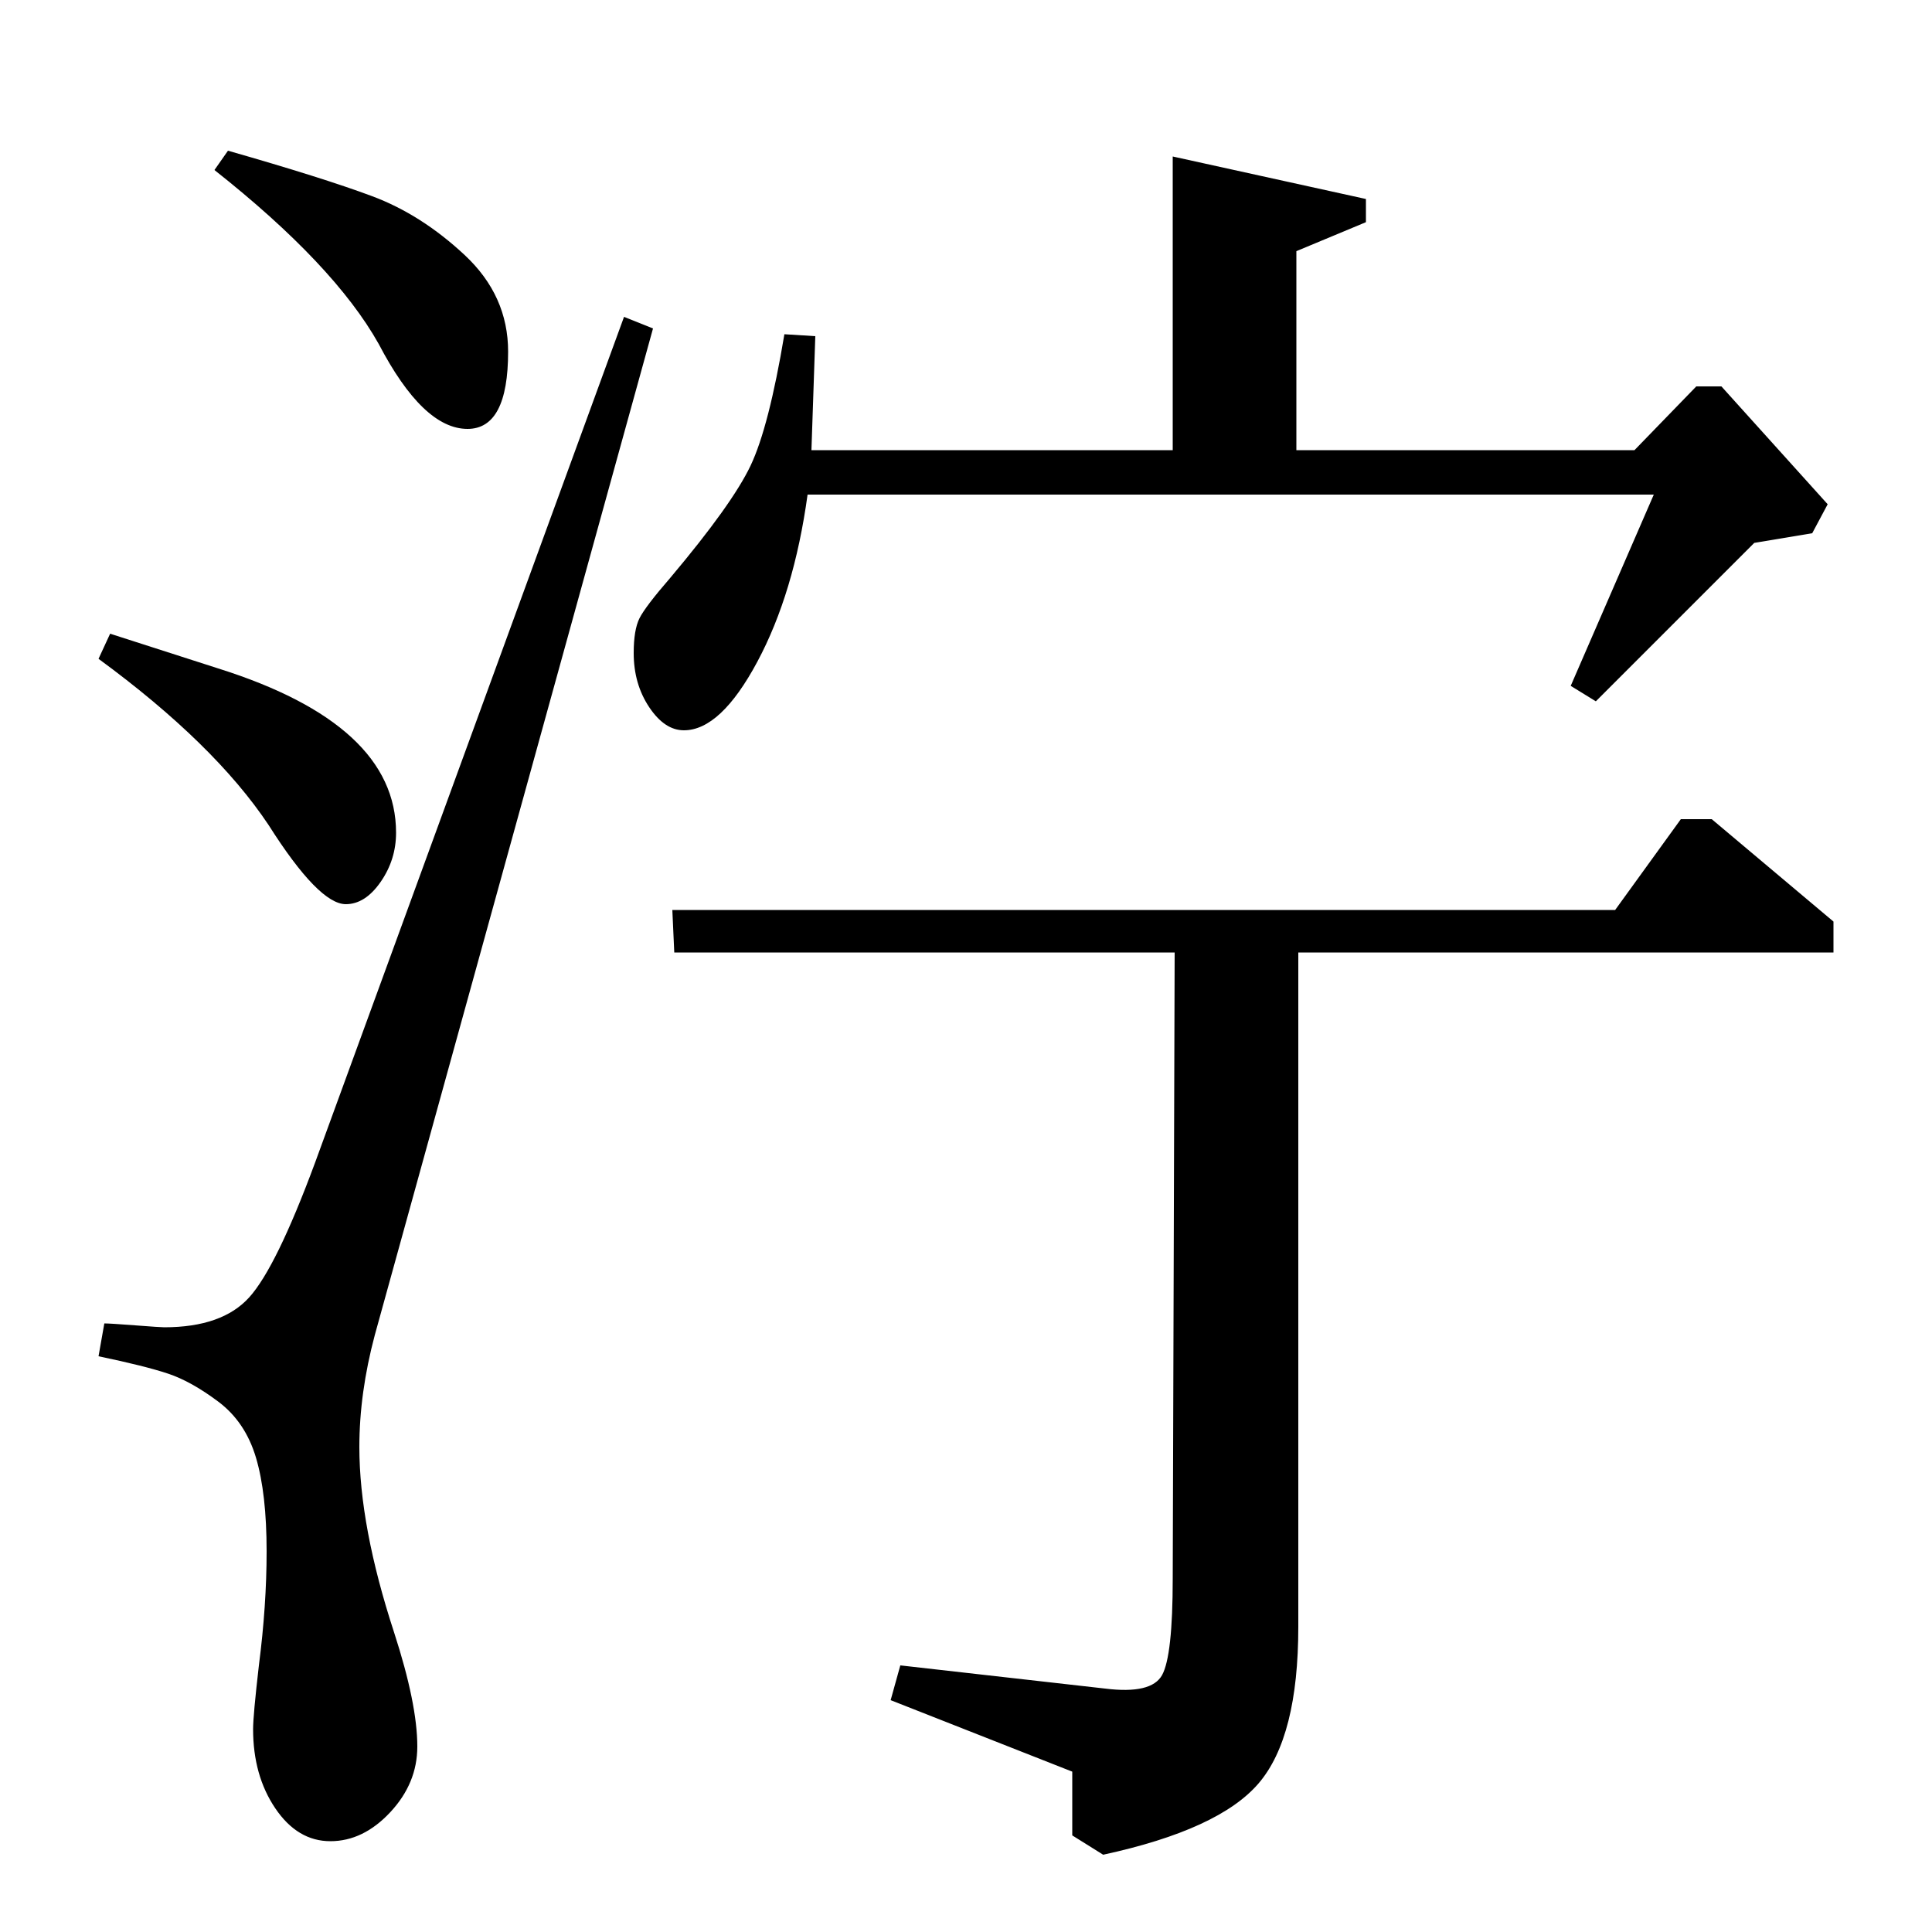 <?xml version="1.0" standalone="no"?>
<!DOCTYPE svg PUBLIC "-//W3C//DTD SVG 1.1//EN" "http://www.w3.org/Graphics/SVG/1.1/DTD/svg11.dtd" >
<svg xmlns="http://www.w3.org/2000/svg" xmlns:xlink="http://www.w3.org/1999/xlink" version="1.1" viewBox="0 -140 1000 1000">
  <g transform="matrix(1 0 0 -1 0 860)">
   <path fill="currentColor"
d="M607 767v152l100 -22v-12l-36 -15v-103h175l32 33h13l55 -61l-8 -15l-30 -5l-82 -82l-13 8l43 99h-438q-7 -51 -26 -86.5t-38 -35.5q-10 0 -18 12t-8 28q0 12 3 18t16 21q32 38 41.5 58t17.5 68l16 -1l-2 -59h187zM949 523v-16h-277v-349q0 -57 -20.5 -81t-80.5 -37
l-16 10v33l-94 37l5 18l106 -12q24 -3 29.5 7t5.5 50l1 324h-259l-1 22h488l34 47h16zM163 398l160 438l15 -6l-144 -521q-8 -30 -8 -58q0 -41 18 -96q12 -37 12 -59q0 -19 -14 -34t-31 -15t-28.5 17t-11.5 41q0 7 3 33q4 31 4 59q0 30 -5.5 48.5t-19.5 29t-26 14.5t-36 9
l3 17q3 0 16 -1t15 -1q30 0 44 15.5t34 69.5zM51 659l6 13l56 -18q92 -29 92 -85q0 -14 -8 -25.5t-18 -11.5q-14 0 -40 41q-28 42 -88 86zM111 912l7 10q49 -14 74.5 -23.5t48 -30.5t22.5 -50q0 -40 -21 -40q-23 0 -46 44q-23 41 -85 90z" />
  </g>

</svg>
